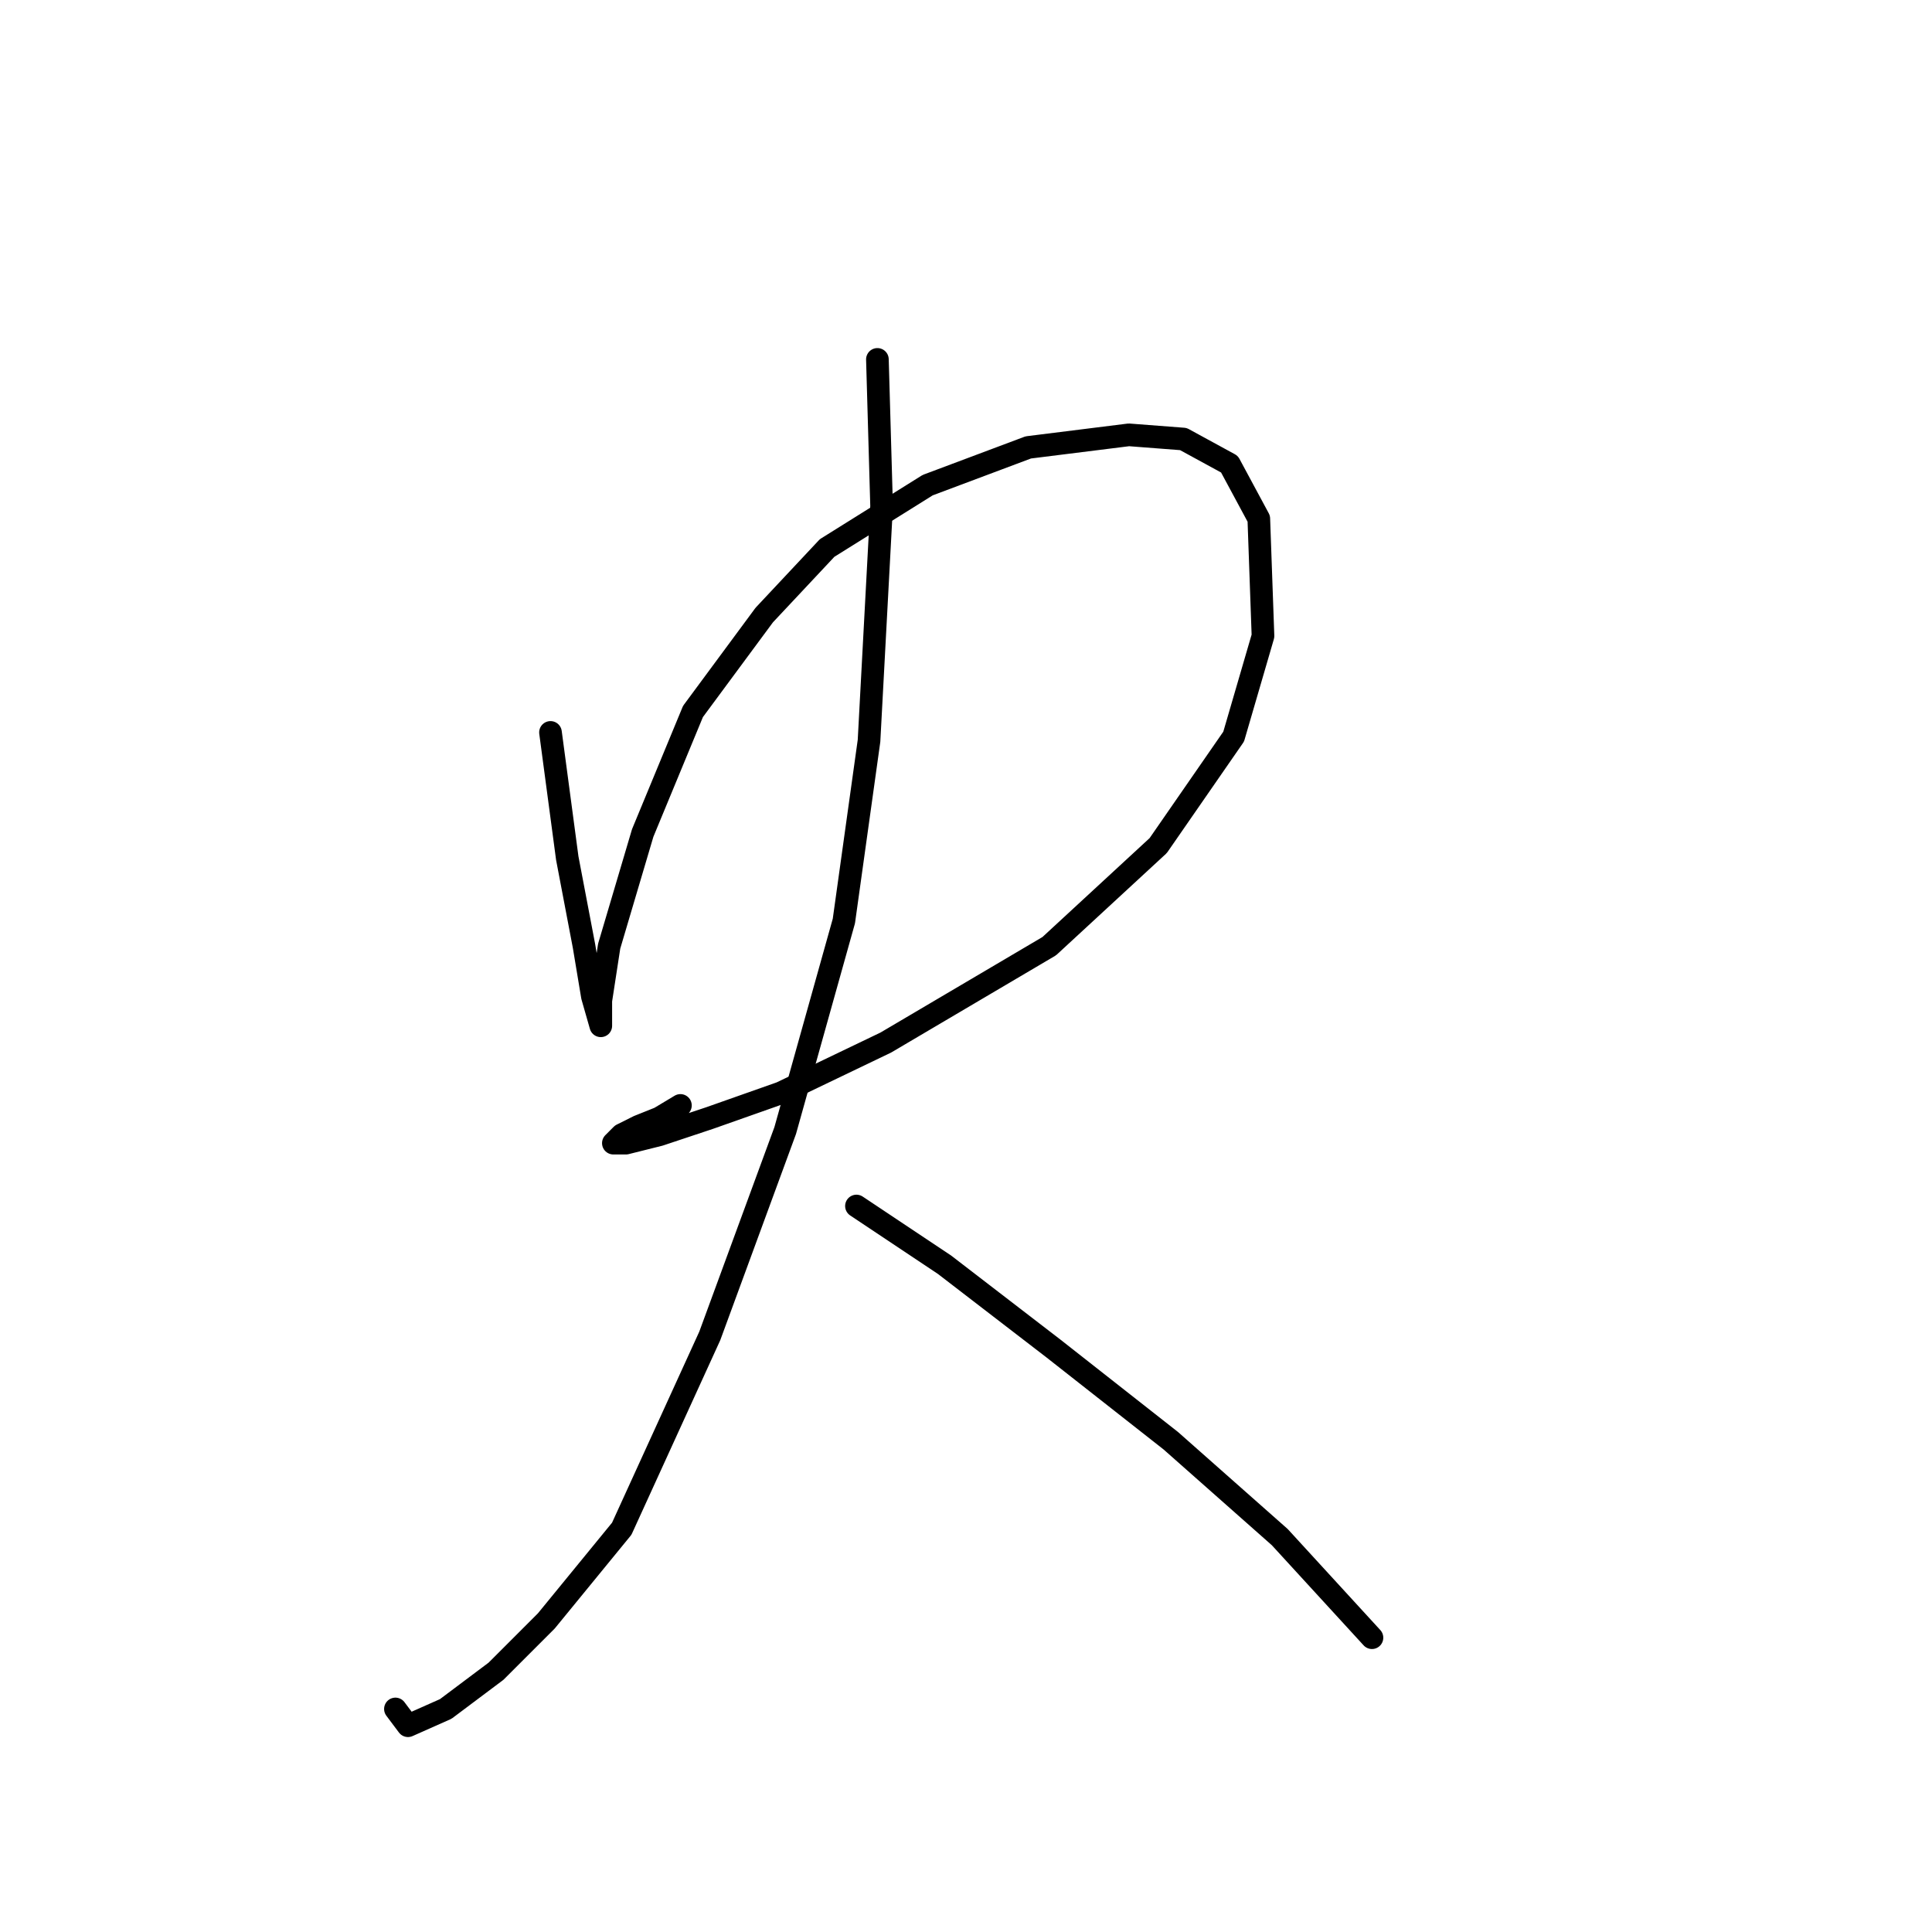 <?xml version="1.0" standalone="no"?>
    <svg width="256" height="256" xmlns="http://www.w3.org/2000/svg" version="1.1">
    <polyline stroke="black" stroke-width="3" stroke-linecap="round" fill="transparent" stroke-linejoin="round" points="72.943 97.049 75.165 113.709 77.386 125.372 78.497 132.036 79.608 135.923 79.608 135.923 79.608 132.591 80.718 125.372 85.161 110.377 91.825 94.272 101.266 81.499 109.597 72.613 122.925 64.283 136.253 59.285 149.582 57.619 156.802 58.174 162.91 61.506 166.798 68.726 167.353 84.275 163.466 97.604 153.469 112.043 139.03 125.372 117.372 138.145 103.488 144.809 94.047 148.141 87.382 150.362 82.94 151.473 81.274 151.473 82.384 150.362 84.606 149.252 87.382 148.141 90.159 146.475 90.159 146.475 " />
        <polyline stroke="black" stroke-width="3" stroke-linecap="round" fill="transparent" stroke-linejoin="round" points="116.261 47.622 116.816 67.06 115.15 98.159 111.818 122.039 104.043 149.807 94.047 177.019 82.384 202.565 72.388 214.783 65.724 221.447 59.06 226.446 54.061 228.667 52.395 226.446 52.395 226.446 " />
        <polyline stroke="black" stroke-width="3" stroke-linecap="round" fill="transparent" stroke-linejoin="round" points="113.484 159.803 125.146 167.578 139.586 178.685 155.135 190.903 169.575 203.676 181.792 217.005 181.792 217.005 " />
        </svg>